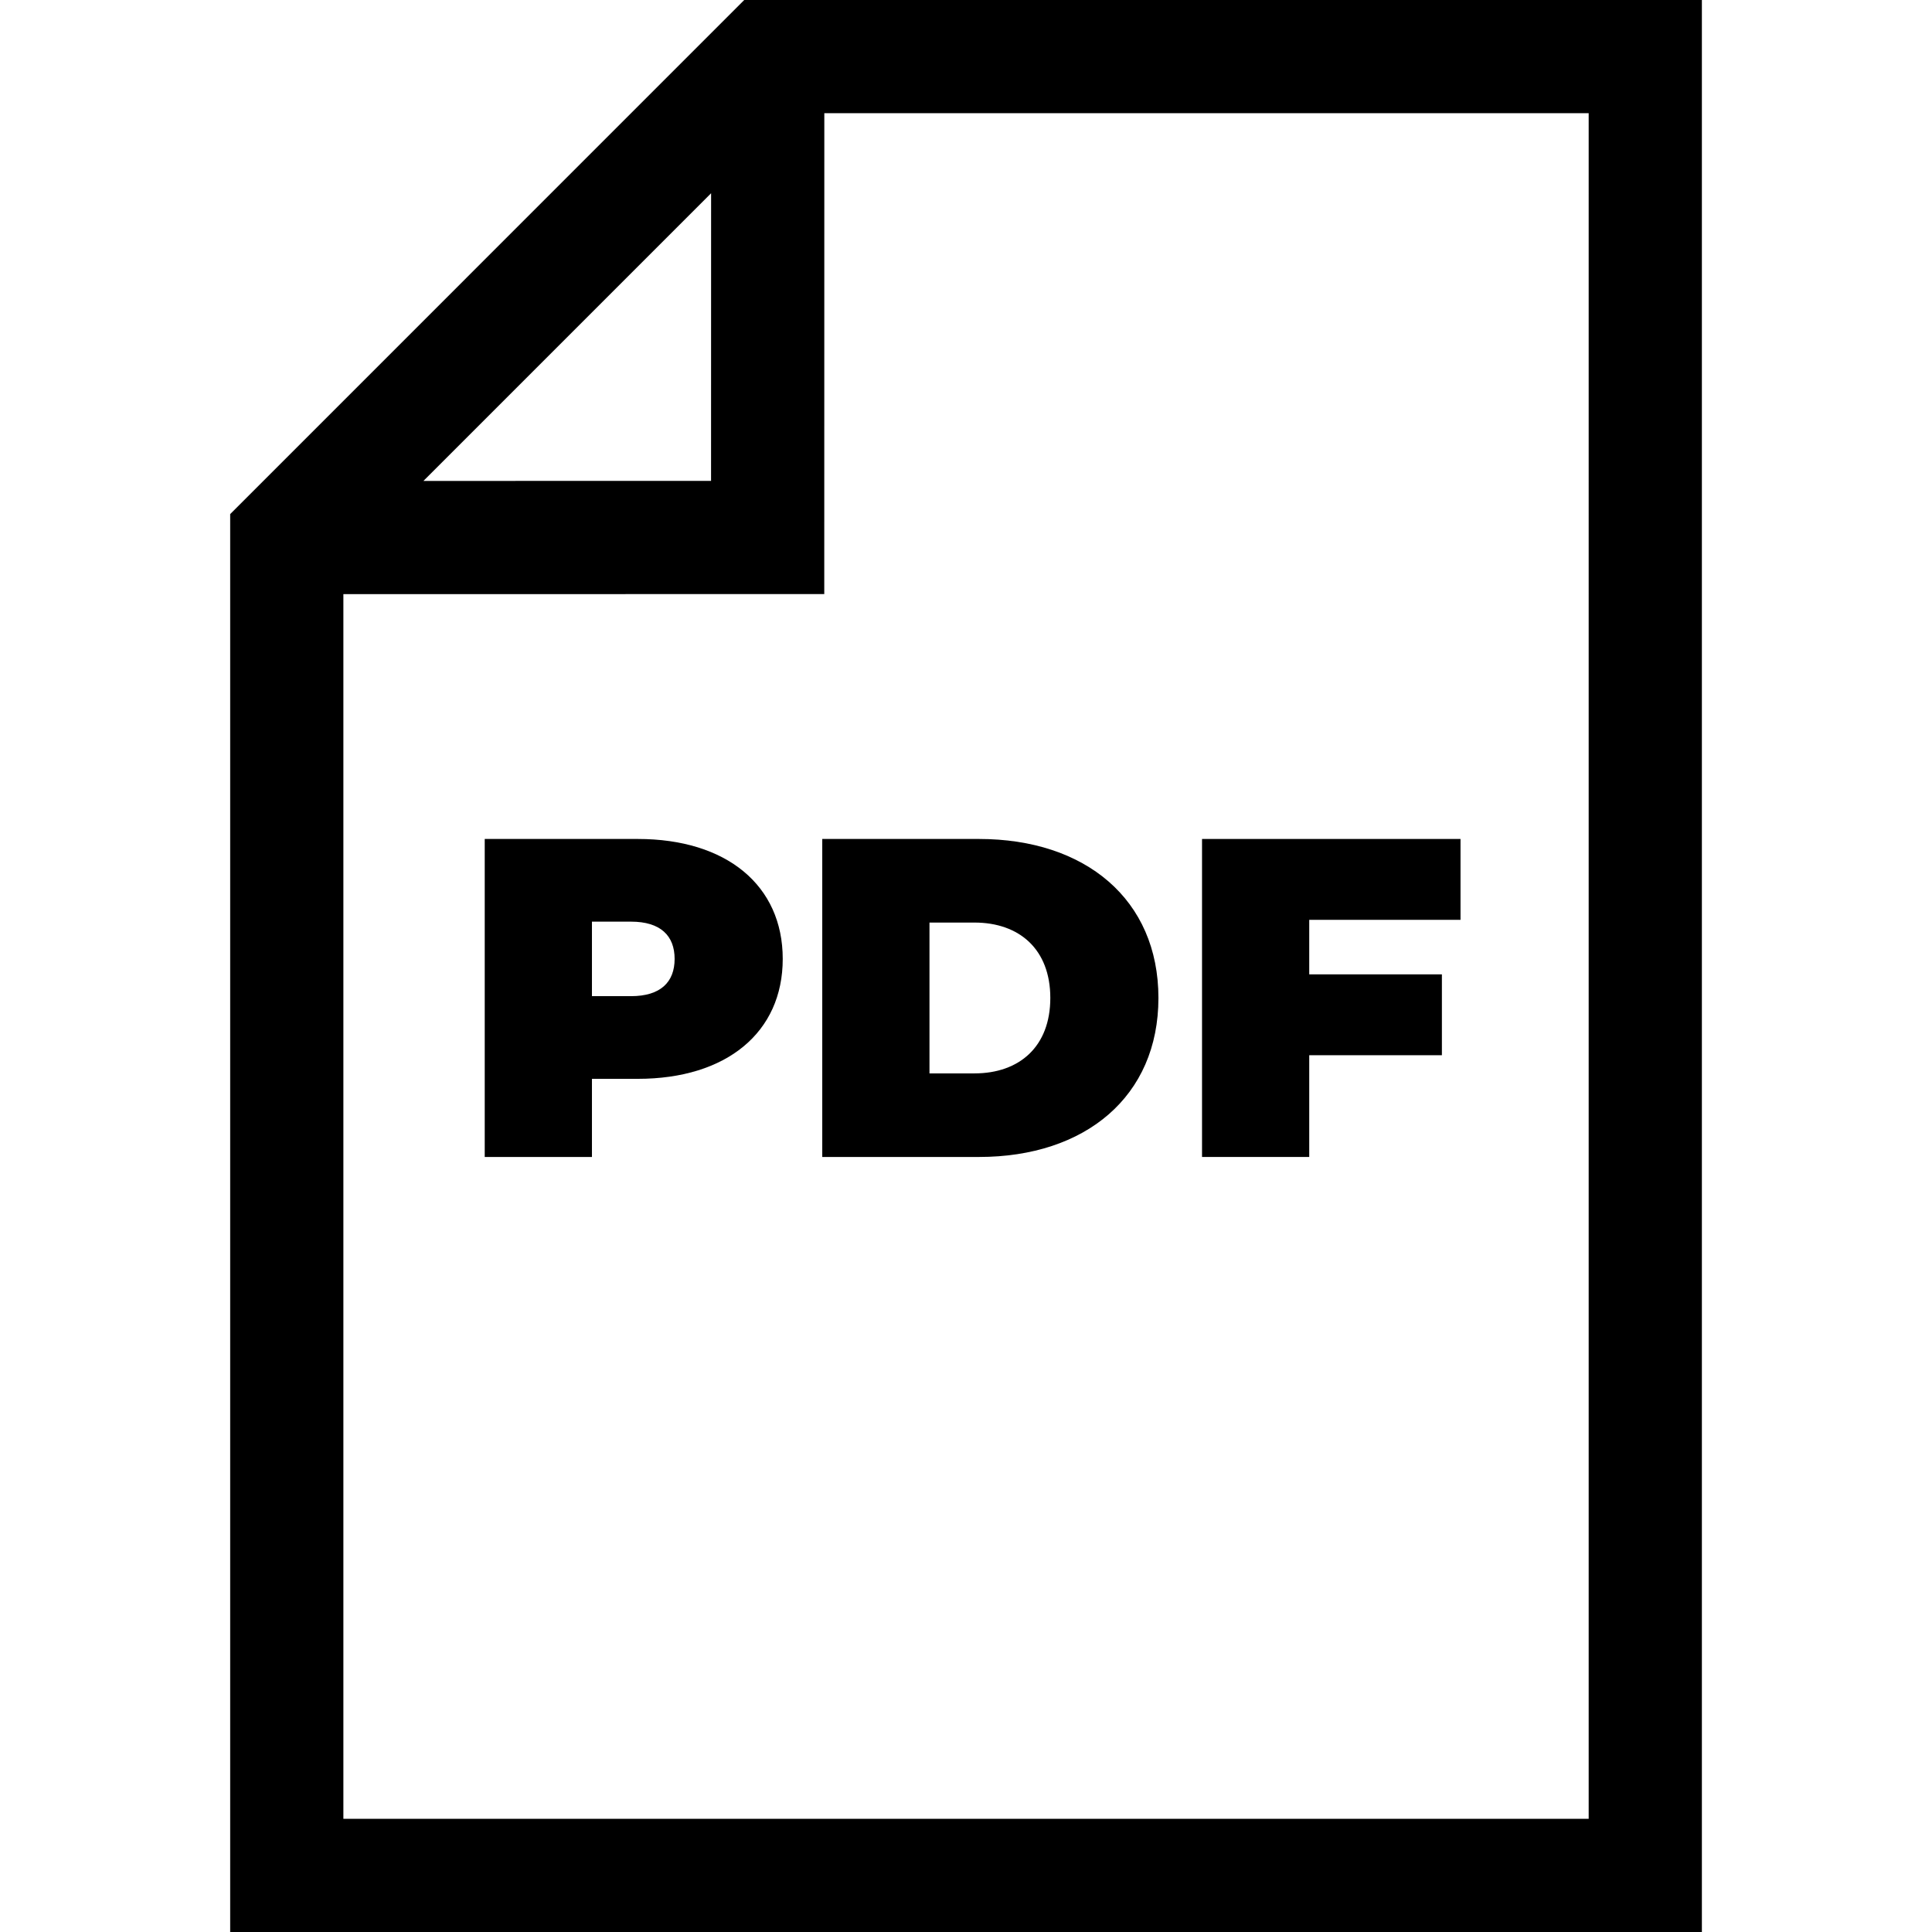 <svg height="512pt" viewBox="-61 0 512 512" width="512pt" xmlns="http://www.w3.org/2000/svg"><path d="m136.23 0-136.23 136.242v375.758h390.016v-512zm-8.781 51.211-.012 76.23-76.223.008zm232.566 430.789h-330.016v-324.547l127.438-.016.016-127.438h202.562zm0 0"/><path d="m108.031 222.336h-40.574v84.273h28.414v-20.707h12.16c23.477 0 38.402-12.277 38.402-31.781.004-19.504-14.926-31.785-38.402-31.785zm-1.805 41.656h-10.355v-19.746h10.355c7.824 0 11.555 3.734 11.555 9.875s-3.73 9.871-11.555 9.871zm0 0"/><path d="m156.906 222.336v84.273h41.535c28.172 0 47.555-16.012 47.555-42.137s-19.383-42.137-47.555-42.137zm60.438 42.137c0 12.883-8.188 19.988-20.105 19.988h-11.918v-39.973h11.918c11.918 0 20.105 7.105 20.105 19.984zm0 0"/><path d="m285.961 279.645h35.156v-21.43h-35.156v-14.449h40.09v-21.43h-68.5v84.273h28.41zm0 0"/></svg>